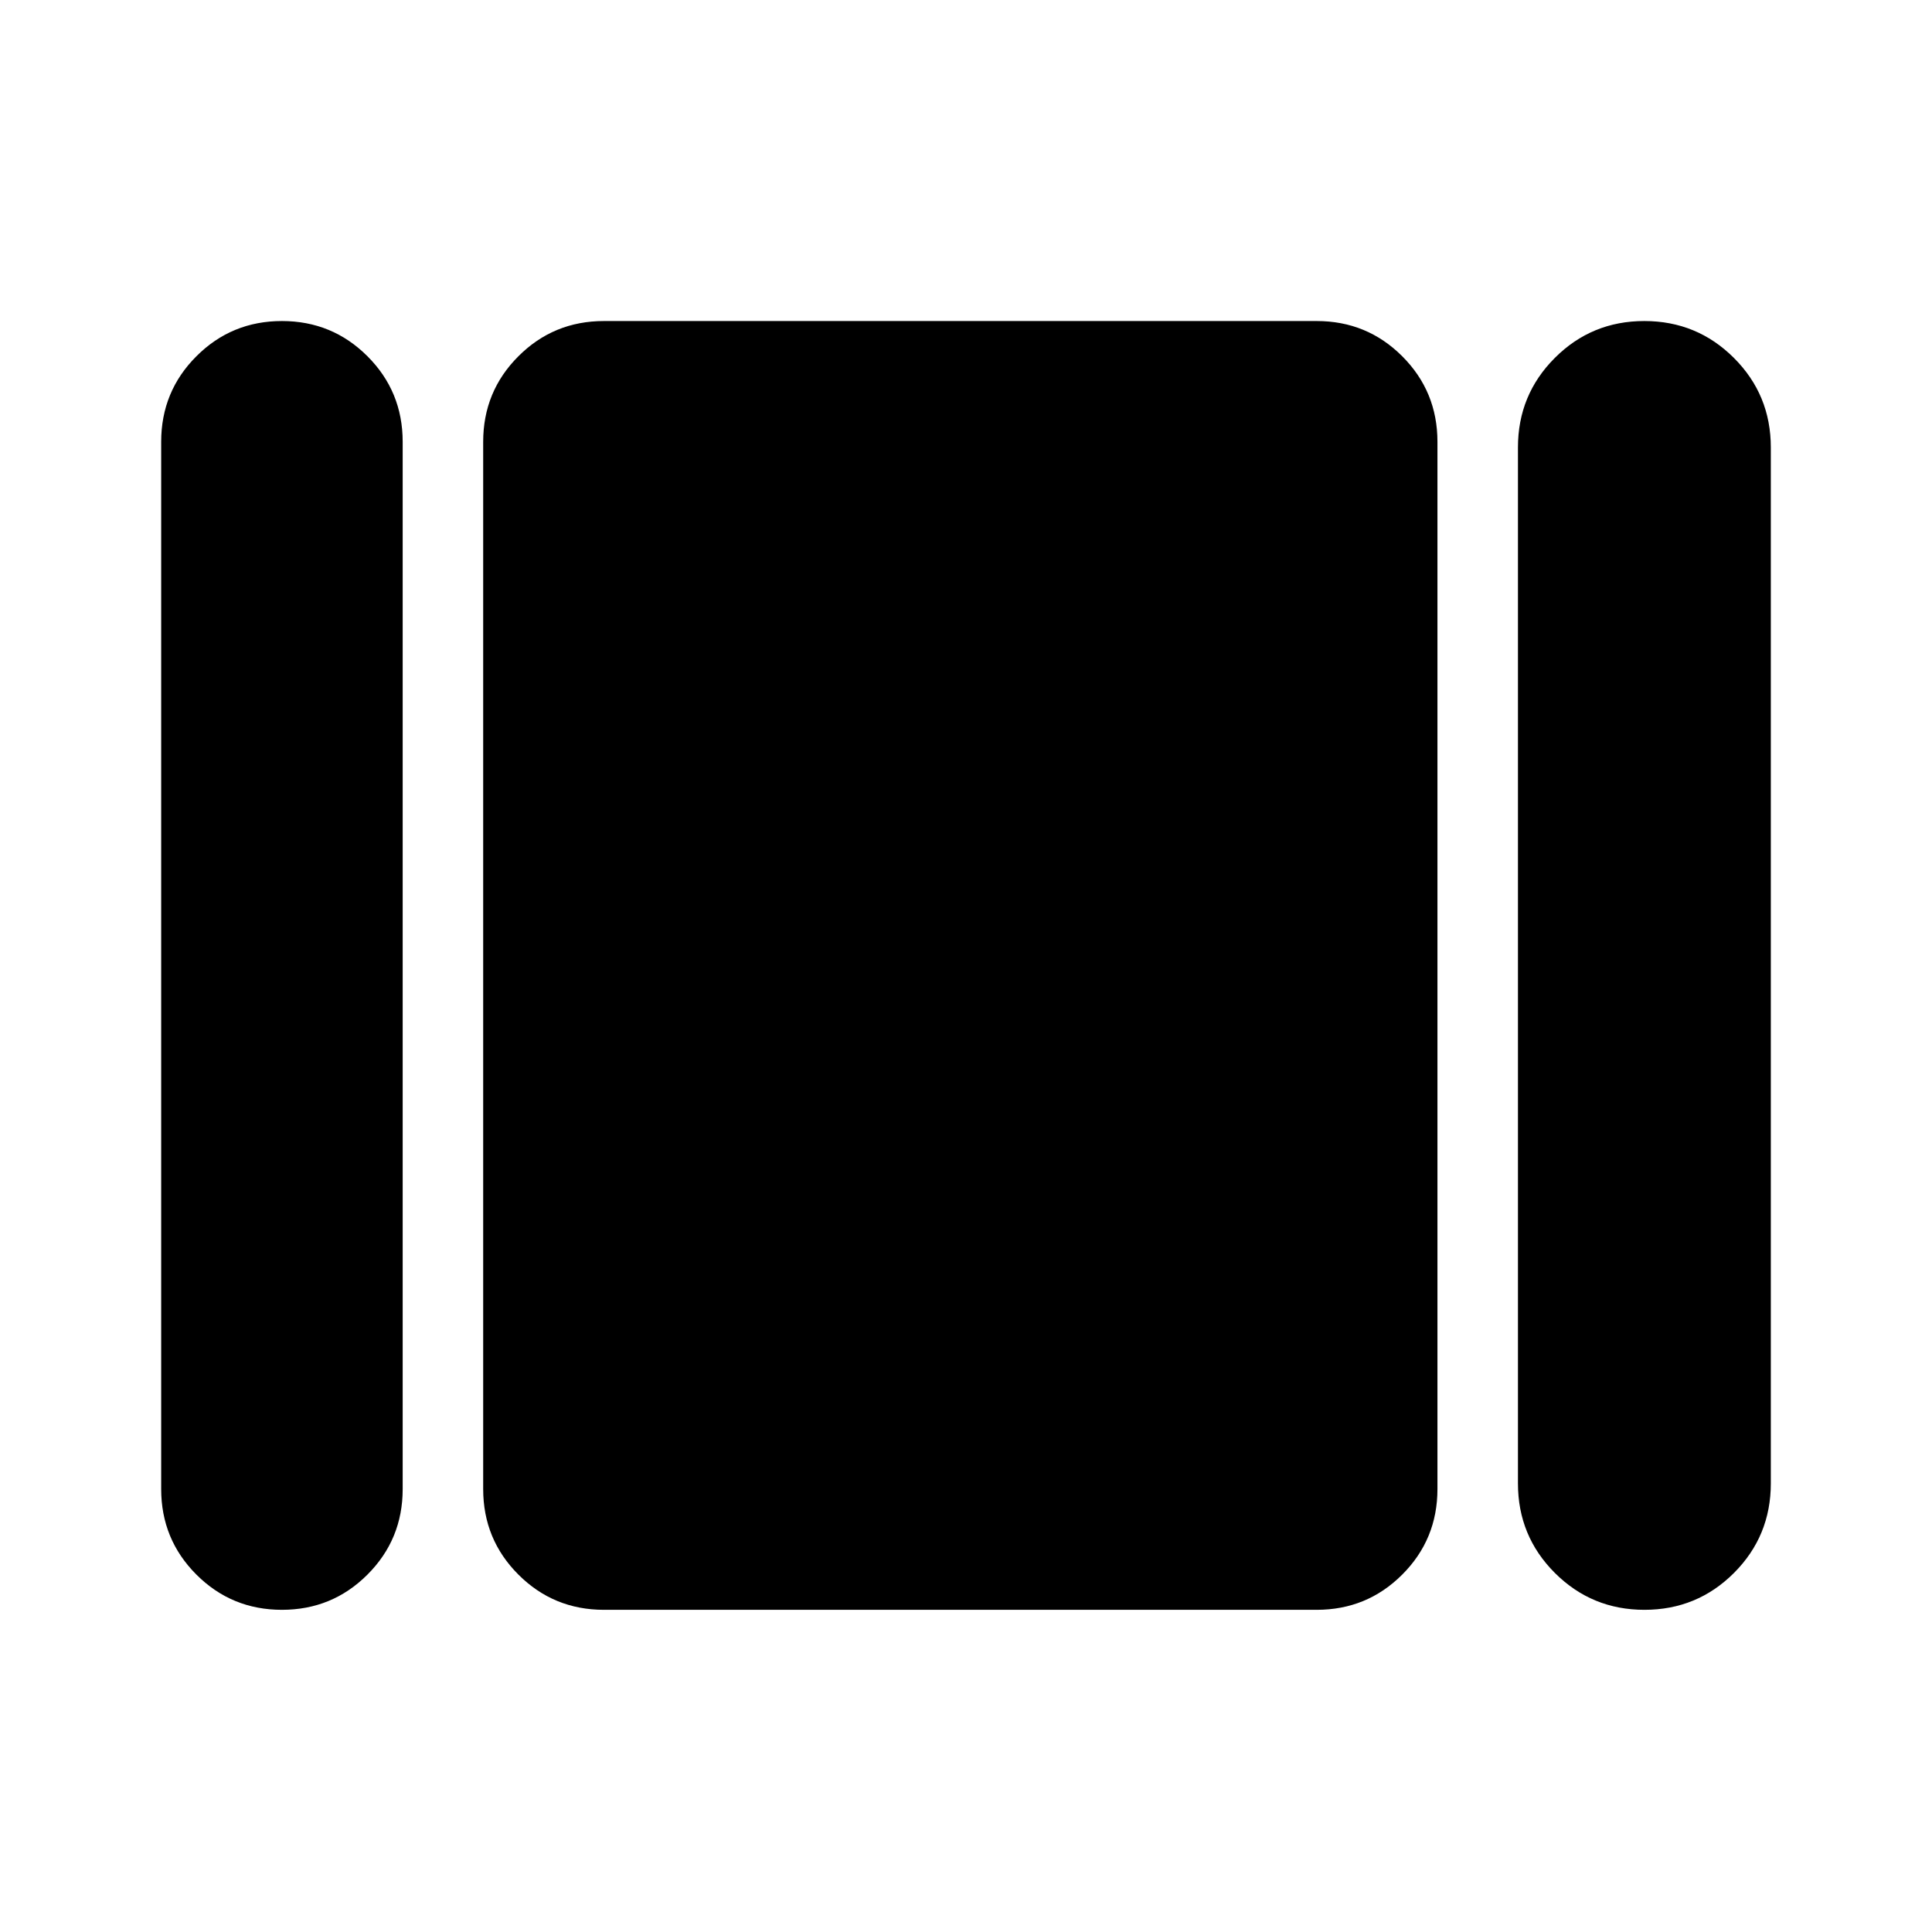 <svg xmlns="http://www.w3.org/2000/svg" height="24" viewBox="0 -960 960 960" width="24"><path d="M80.09-220.09v-520.39q0-25 17.5-42.5t42.5-17.5q25 0 42.5 17.5t17.5 42.5v520.39q0 25-17.5 42.5t-42.5 17.5q-25 0-42.5-17.5t-17.5-42.5Zm220 60q-25 0-42.5-17.5t-17.5-42.5v-520.39q0-25 17.5-42.5t42.5-17.5h354.17q25 0 42.5 17.5t17.5 42.5v520.39q0 25-17.5 42.5t-42.5 17.5H300.09Zm454.17-62.82v-514.74q0-26.18 18.32-44.5 18.31-18.33 44.47-18.33 26.17 0 44.52 18.33 18.34 18.32 18.34 44.5v514.74q0 26.17-18.31 44.5-18.32 18.32-44.48 18.32-26.16 0-44.51-18.32-18.35-18.33-18.35-44.5Z"/></svg>